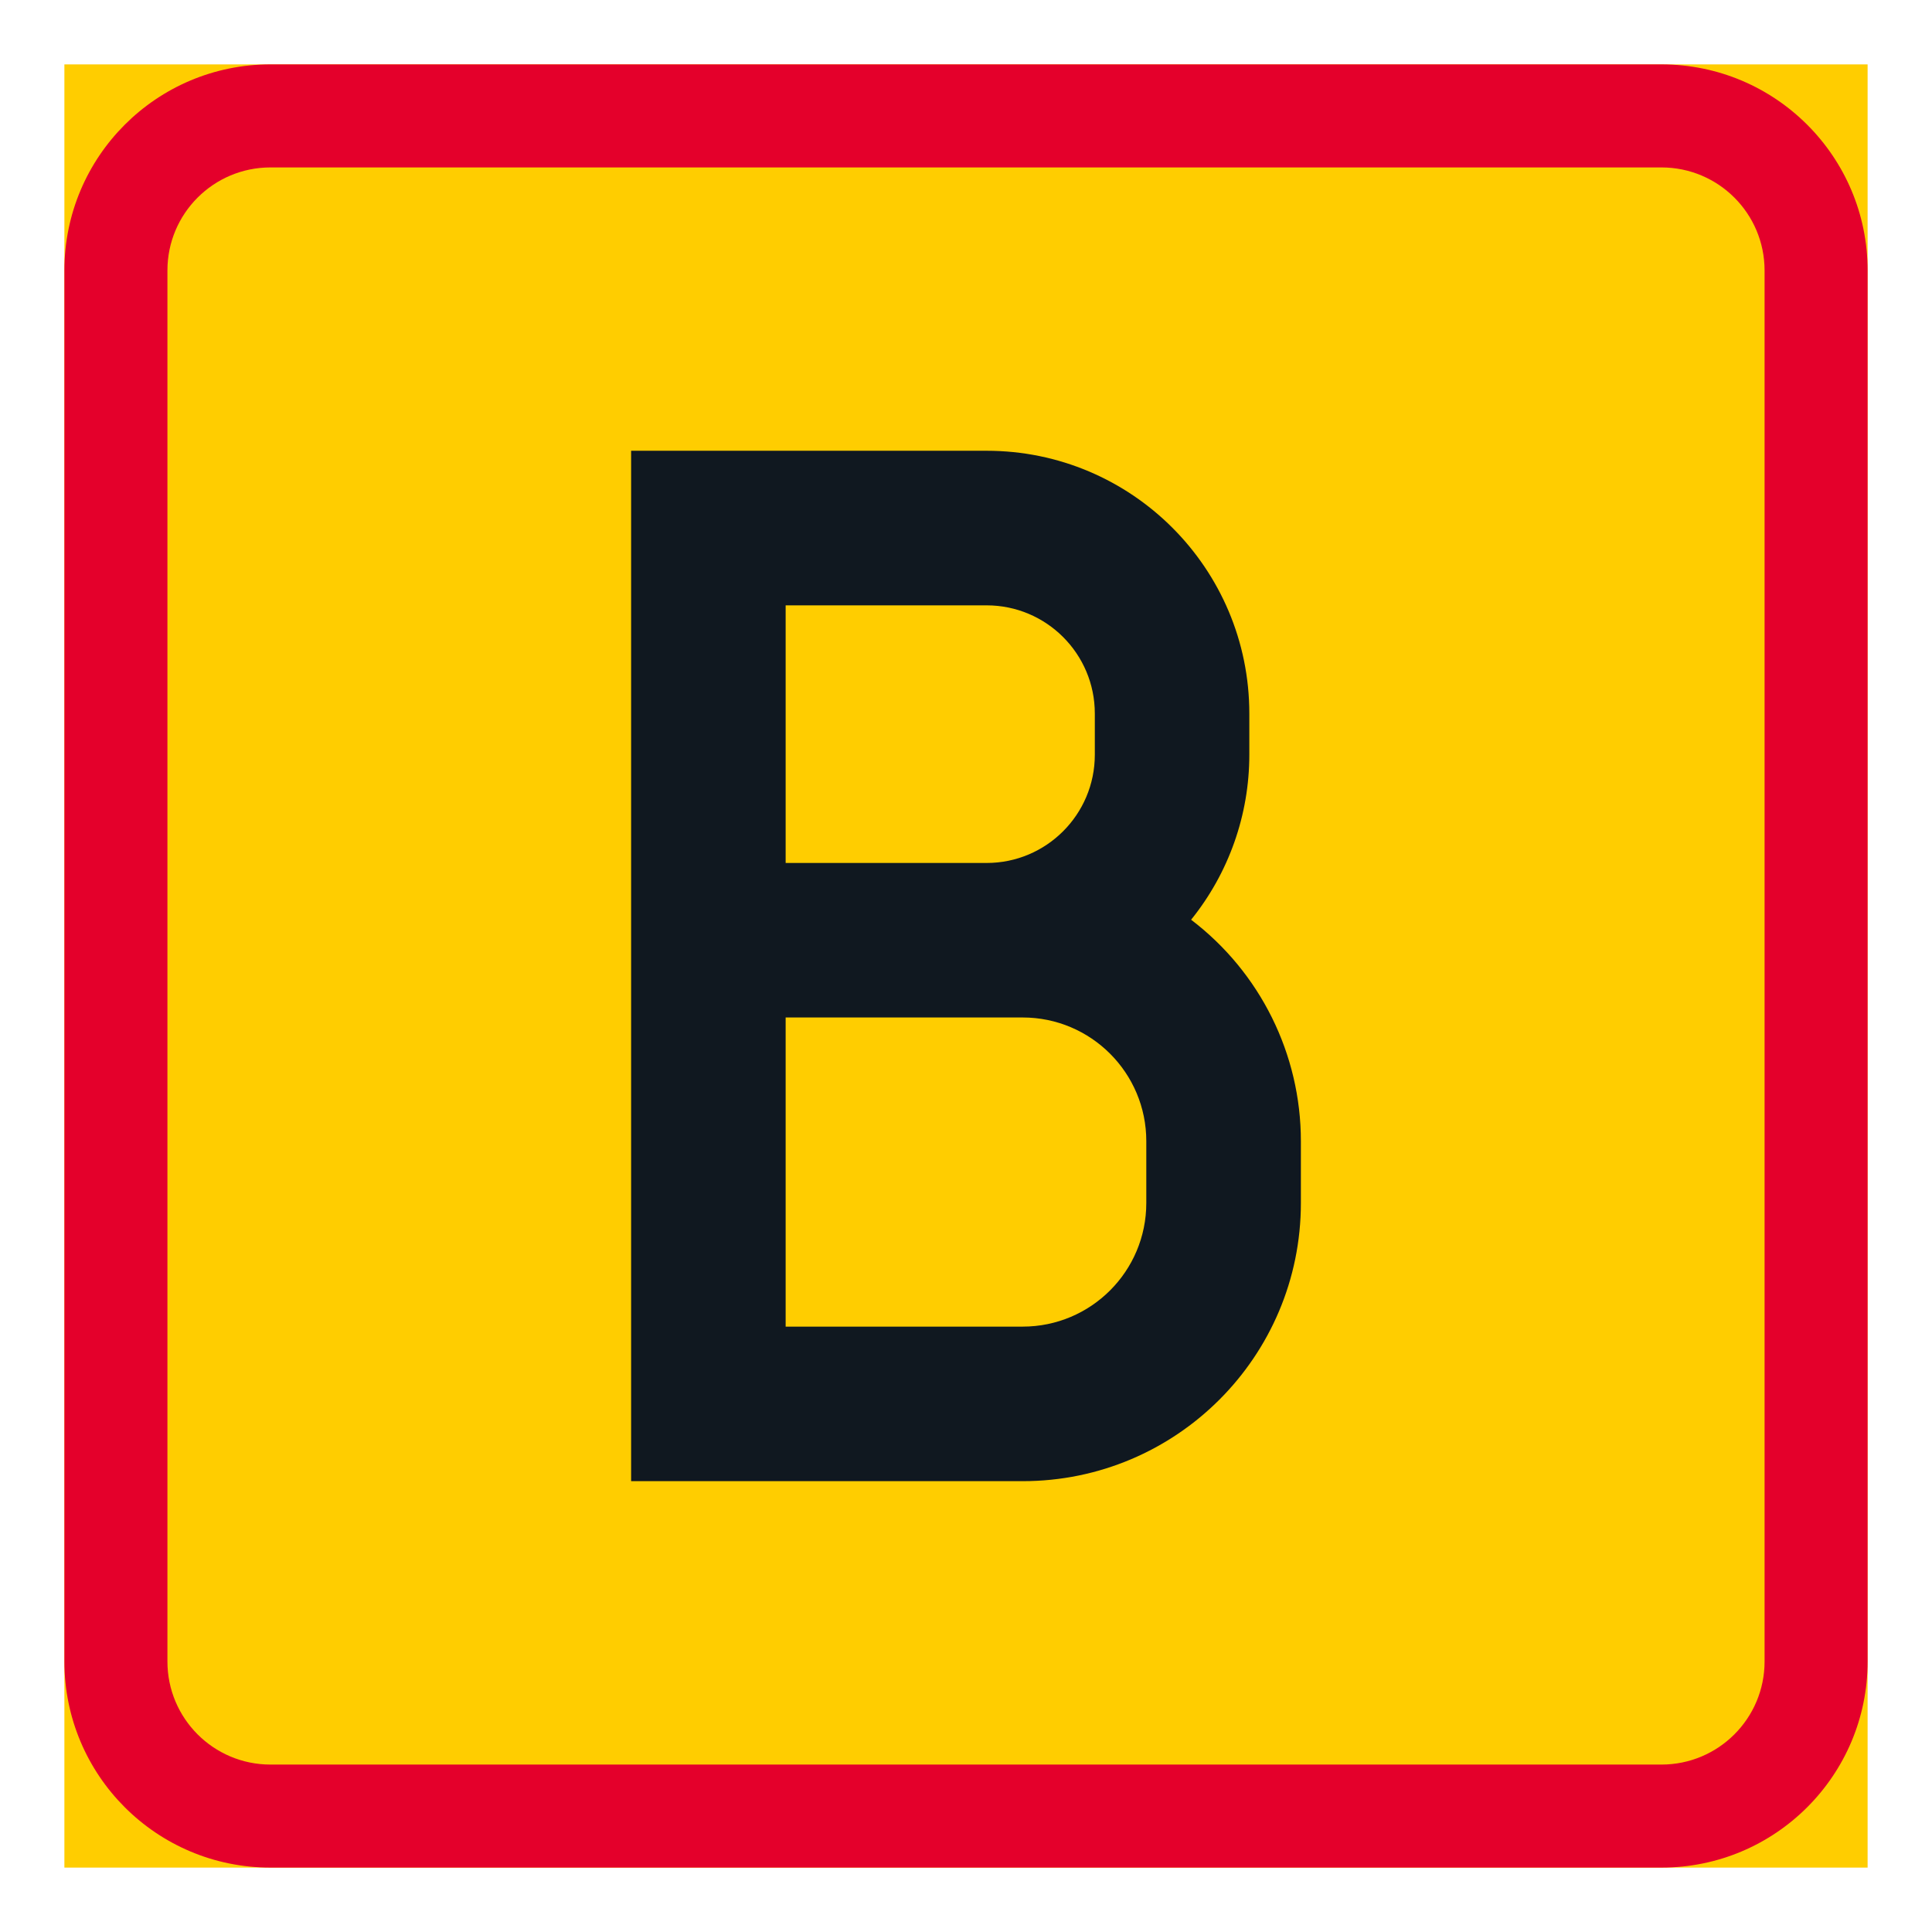 <?xml version="1.0" encoding="iso-8859-1"?>
<!-- Generator: Adobe Illustrator 16.0.0, SVG Export Plug-In . SVG Version: 6.00 Build 0)  -->
<!DOCTYPE svg PUBLIC "-//W3C//DTD SVG 1.1//EN" "http://www.w3.org/Graphics/SVG/1.1/DTD/svg11.dtd">
<svg version="1.1" id="Layer_1" xmlns="http://www.w3.org/2000/svg" xmlns:xlink="http://www.w3.org/1999/xlink" x="0px" y="0px"
	 width="425.197px" height="425.196px" viewBox="0 0 425.197 425.196" style="enable-background:new 0 0 425.197 425.196;"
	 xml:space="preserve">
<g id="LWPOLYLINE_170_">
	<rect x="14.171" y="14.173" style="fill:#FFCD00;" width="396.854" height="396.851"/>
</g>
<g id="LWPOLYLINE_172_">
	<path style="fill:#E4002B;" d="M14.171,59.524v306.139c0,25.051,20.301,45.36,45.352,45.36h306.135
		c25.051,0,45.368-20.31,45.368-45.36V59.524c0-25.05-20.317-45.352-45.368-45.352H59.523
		C34.472,14.173,14.171,34.474,14.171,59.524z"/>
</g>
<g id="LWPOLYLINE_171_">
	<path style="fill:#FFCD00;" d="M36.847,59.524v306.139c0,12.525,10.15,22.685,22.676,22.685h306.135
		c12.534,0,22.692-10.159,22.692-22.685V59.524c0-12.525-10.158-22.676-22.692-22.676H59.523
		C46.998,36.849,36.847,46.999,36.847,59.524z"/>
</g>
<g id="LWPOLYLINE_168_">
	<path style="fill:#101820;" d="M138.896,99.203v226.774h34.01h52.162c33.808,0,61.233-27.409,61.233-61.225v-13.605
		c0-19.122-8.938-37.156-24.16-48.732c8.295-10.283,12.813-23.097,12.813-36.307v-9.07c0-31.943-25.891-57.835-57.818-57.835
		H138.896z"/>
</g>
<g id="LWPOLYLINE_167_">
	<path style="fill:#FFCD00;" d="M172.906,189.923h44.23c13.144,0,23.813-10.67,23.813-23.814v-9.07
		c0-13.151-10.67-23.813-23.813-23.813h-44.23V189.923z"/>
</g>
<g id="LWPOLYLINE_169_">
	<path style="fill:#FFCD00;" d="M172.906,223.928h52.162c15.024,0,27.211,12.188,27.211,27.22v13.605
		c0,15.031-12.187,27.211-27.211,27.211h-52.162V223.928z"/>
</g>
</svg>
